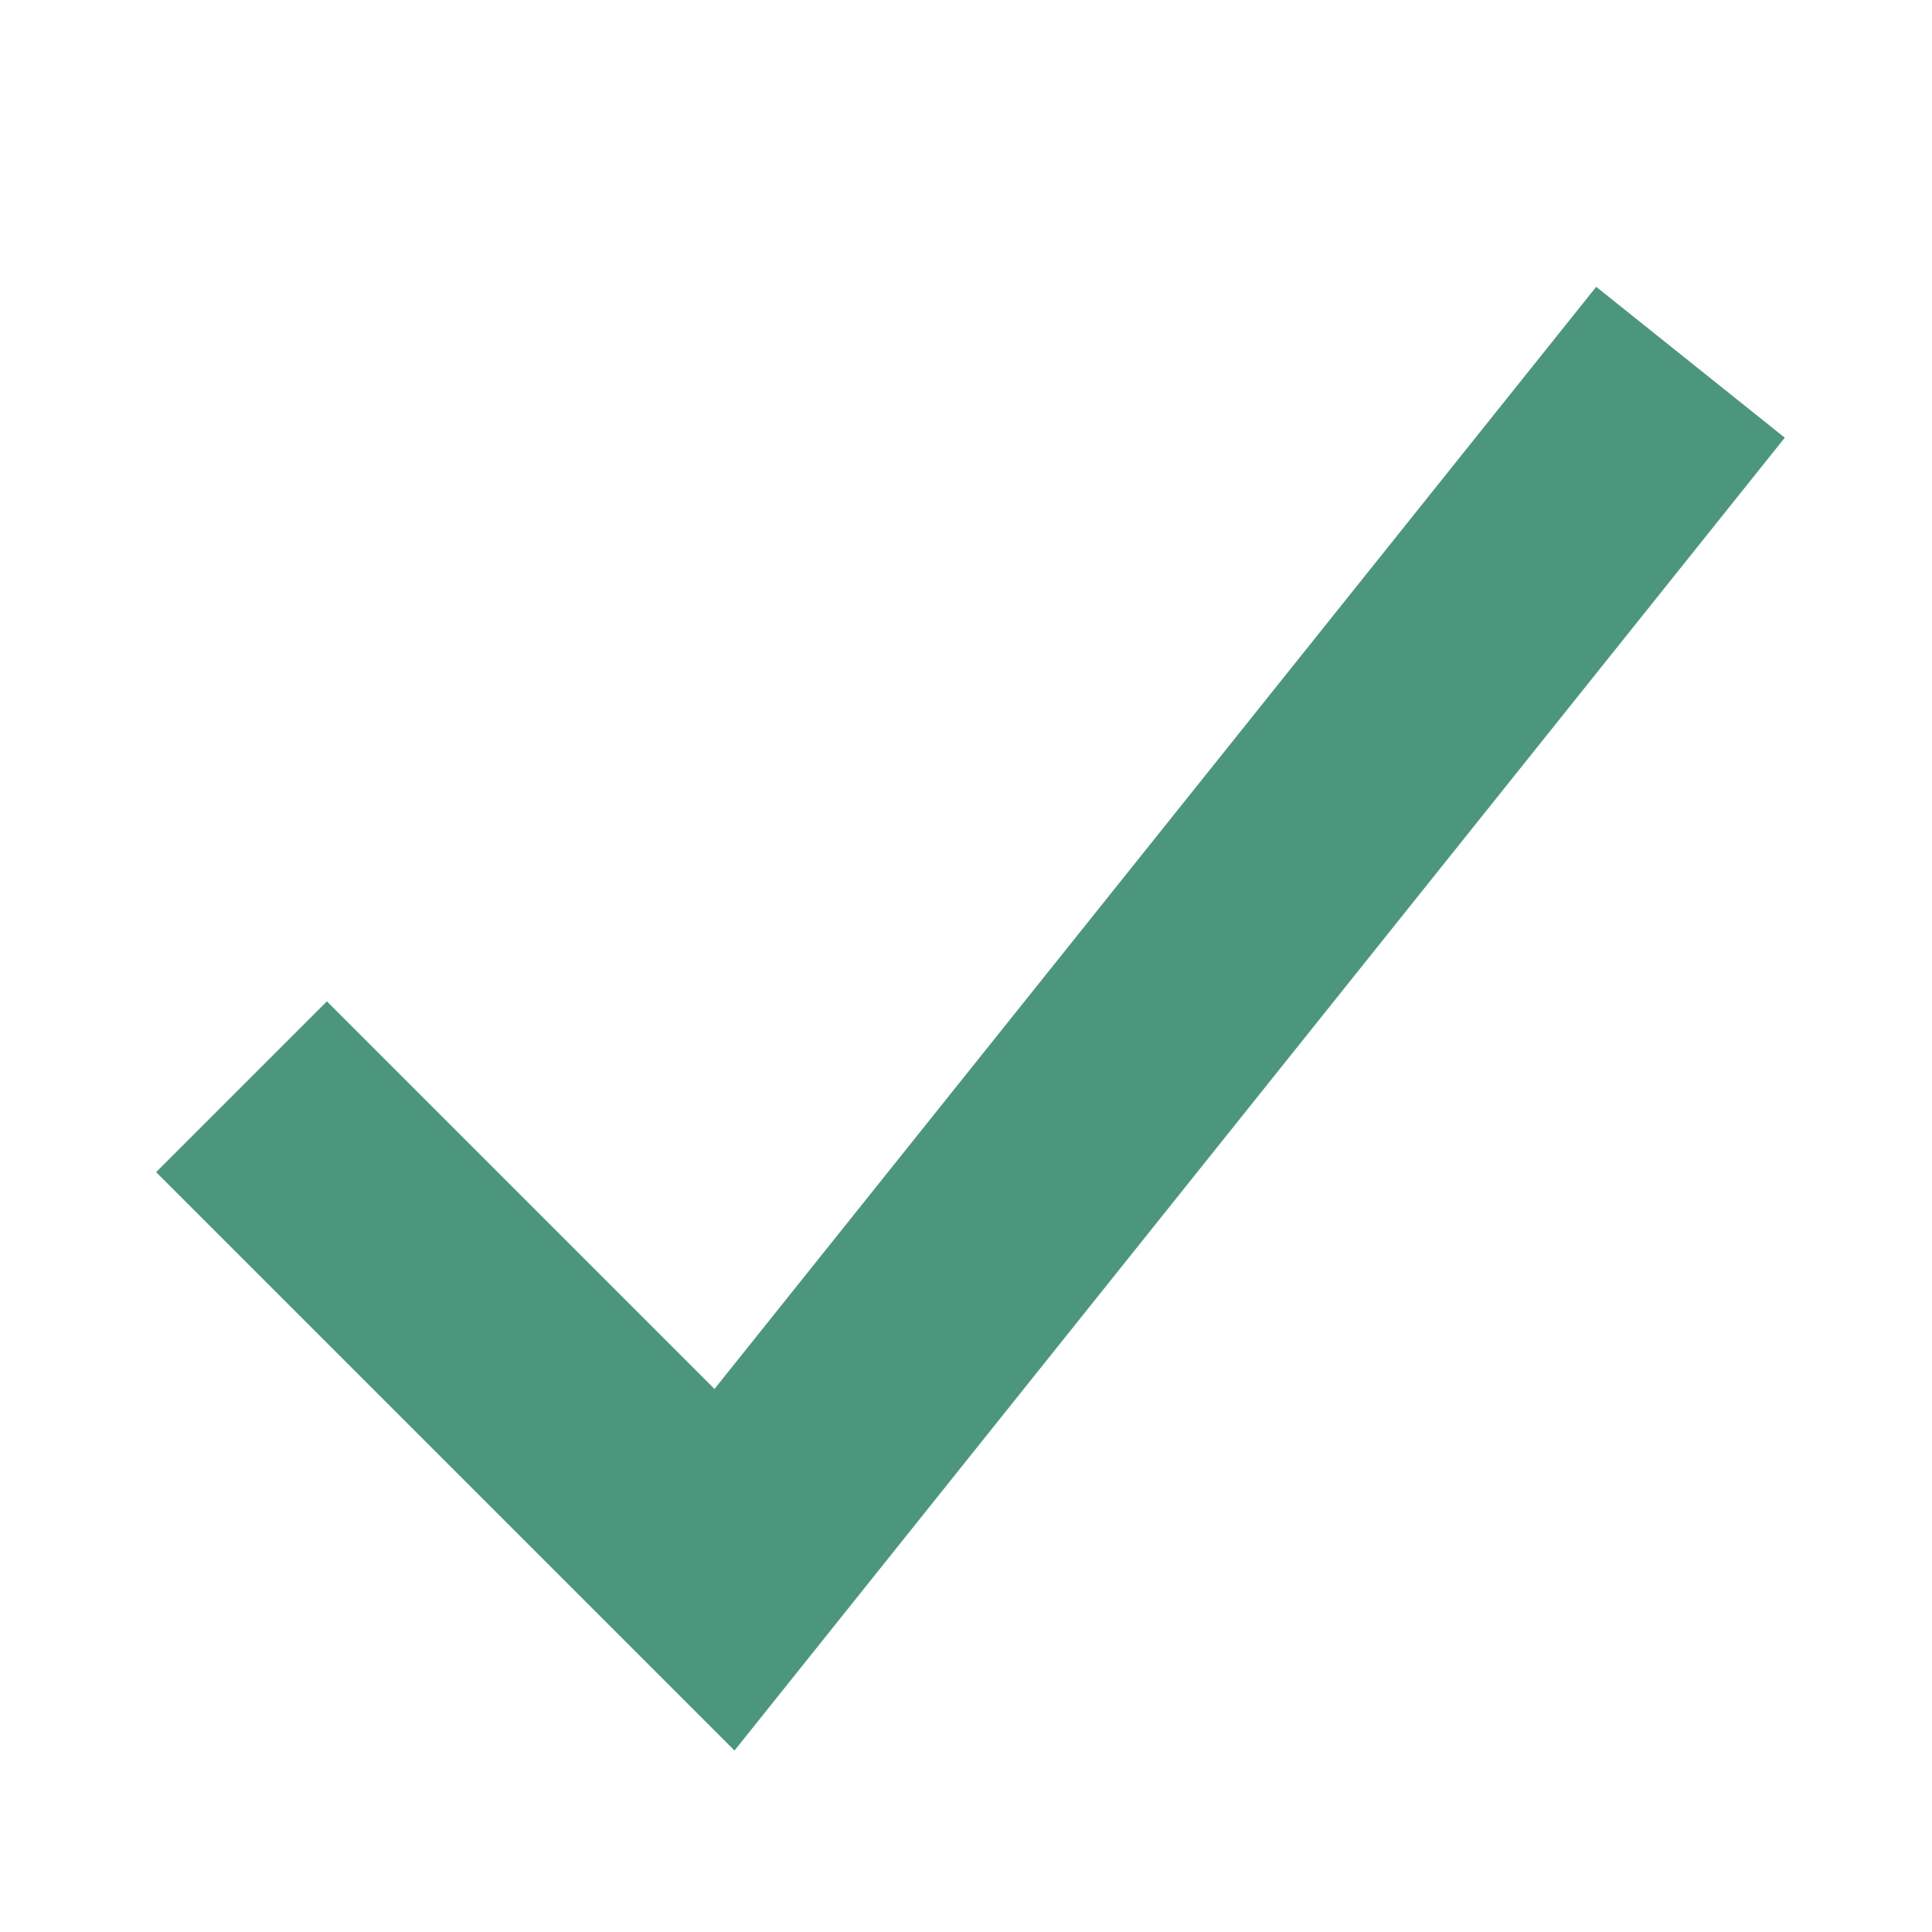 <?xml version="1.0" encoding="UTF-8"?>
<svg width="16px" height="16px" viewBox="0 0 16 16" version="1.1" xmlns="http://www.w3.org/2000/svg" xmlns:xlink="http://www.w3.org/1999/xlink">
    <!-- Generator: Sketch 51.3 (57544) - http://www.bohemiancoding.com/sketch -->
    <title>icon/16/check</title>
    <desc>Created with Sketch.</desc>
    <defs></defs>
    <g id="icon/16/check" stroke="none" stroke-width="1" fill="none" fill-rule="evenodd">
        <polyline id="Path-2" stroke="#4C967D" stroke-width="2" points="2 9 6 13 14 3"></polyline>
    </g>
</svg>